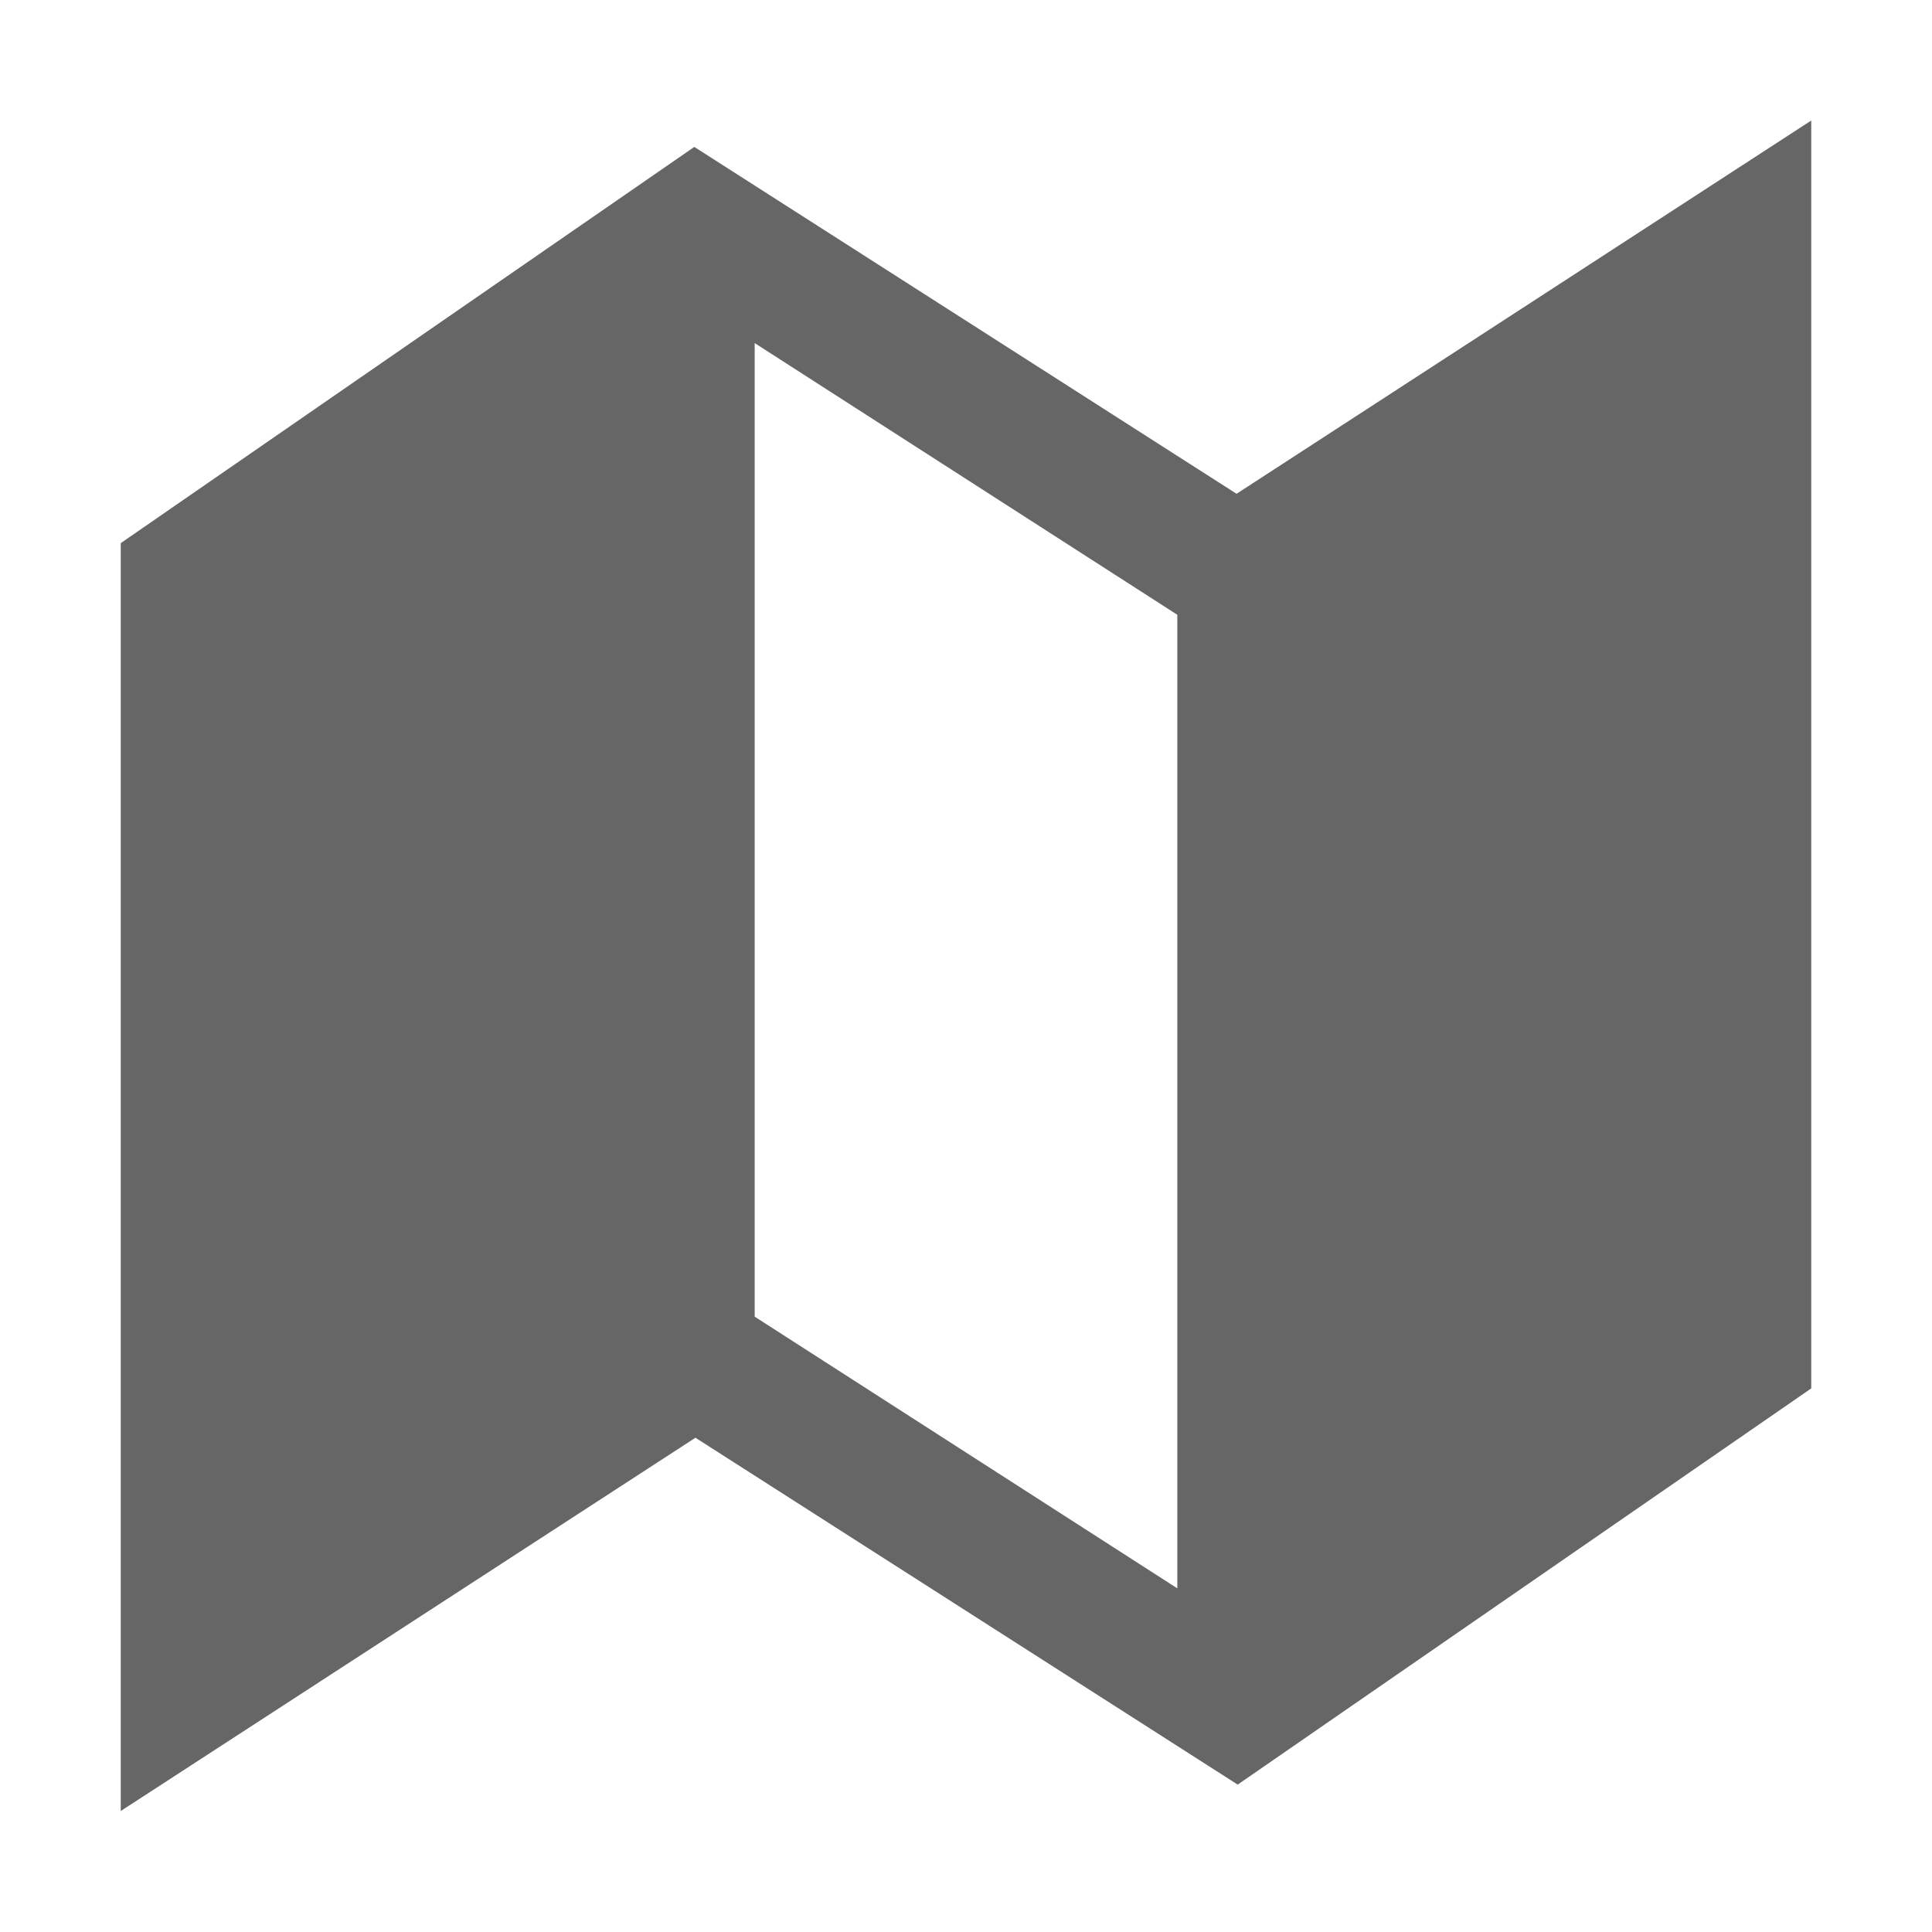 <svg width="24" height="24" viewBox="0 0 24 24" fill="none" xmlns="http://www.w3.org/2000/svg">
<path d="M15.361 6.134L8.625 1.825L1.5 6.747V22.497L8.639 17.86L15.375 22.169L22.5 17.247V1.497L15.361 6.134ZM14.625 19.731L9.375 16.356V4.262L14.625 7.637V19.731Z" fill="#666666"/>
</svg>
